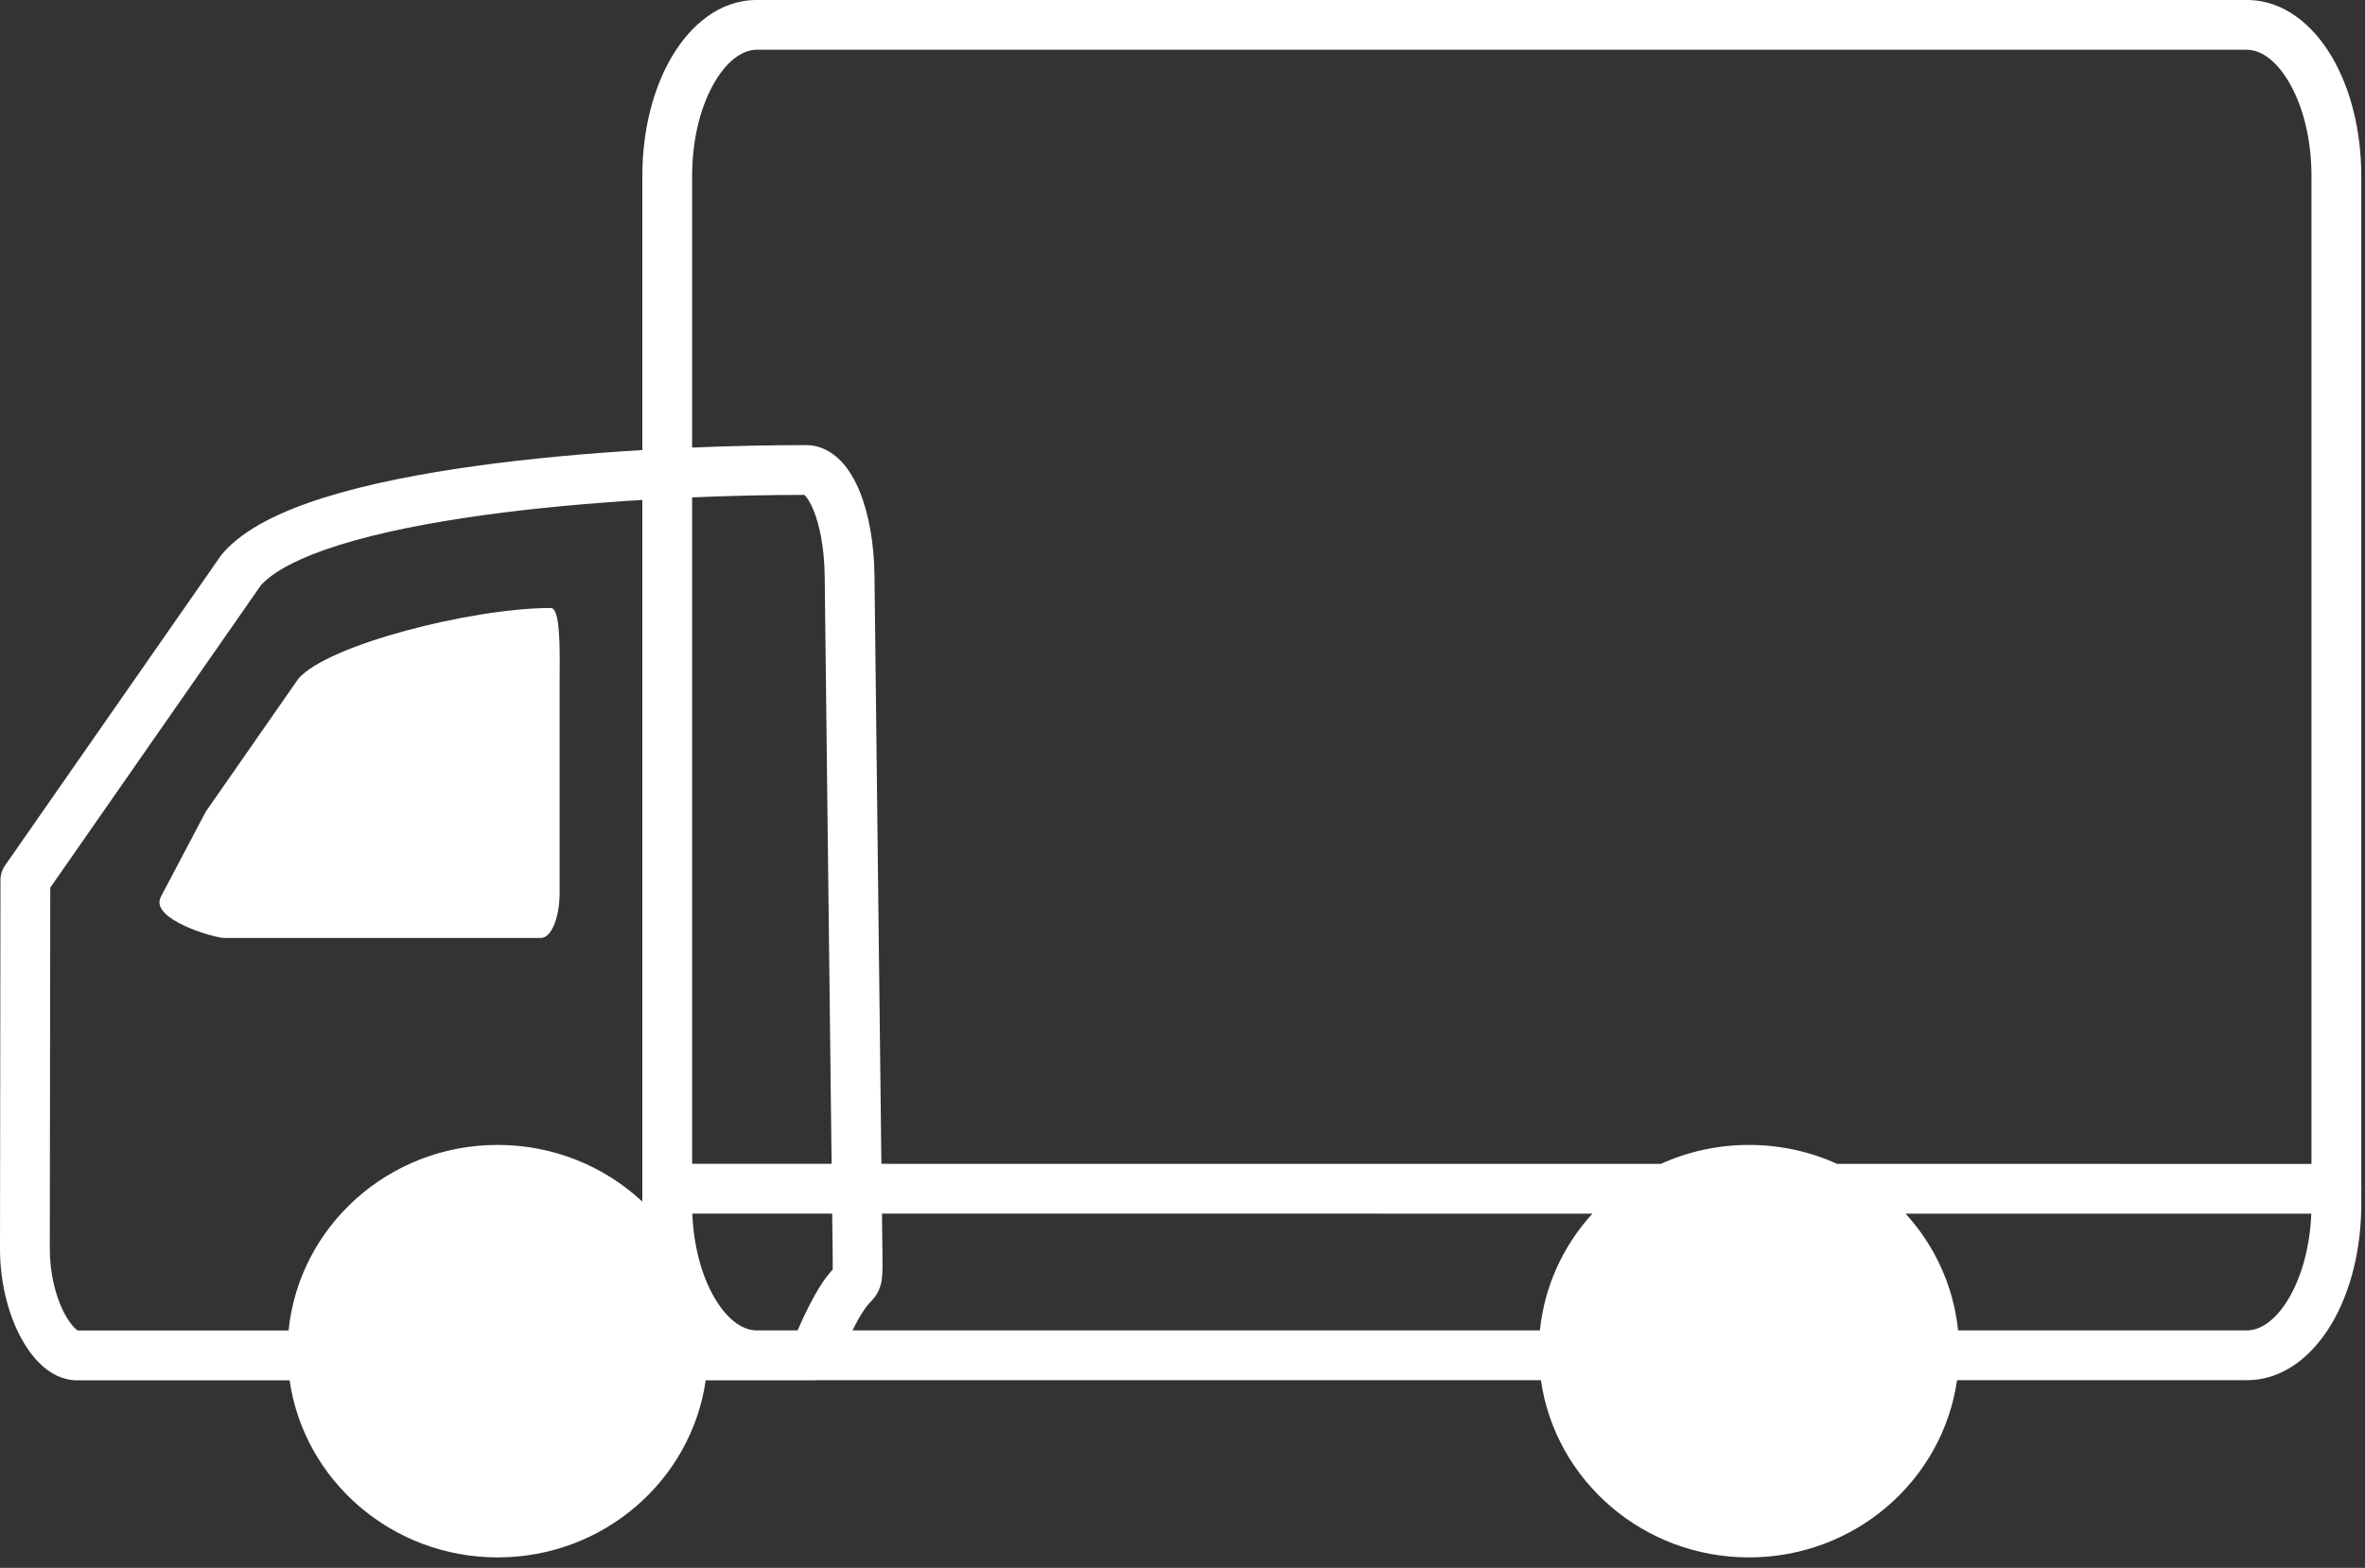 <svg viewBox="0 0 95 63" fill="none" xmlns="http://www.w3.org/2000/svg">
<rect x="0" y="0" width="95" height="63" fill="#333333" stroke="none"/>
<path fill-rule="evenodd" clip-rule="evenodd" d="M78.613 55.457C78.036 59.482 74.514 62.578 70.255 62.578C65.996 62.578 62.474 59.482 61.897 55.457H32.801C32.767 55.46 32.732 55.462 32.697 55.462H28.348C27.768 59.485 24.247 62.578 19.991 62.578C15.734 62.578 12.213 59.485 11.633 55.462H3.086C2.505 55.462 2.024 55.175 1.678 54.861C1.325 54.539 1.027 54.115 0.789 53.651C0.311 52.72 -0.002 51.487 2.23517e-05 50.163L0.019 35.352C0.02 35.148 0.082 34.949 0.199 34.781L8.869 22.33C8.888 22.303 8.908 22.277 8.93 22.251C9.799 21.236 11.328 20.524 13.03 19.991C14.777 19.443 16.894 19.03 19.125 18.721C21.287 18.422 23.584 18.216 25.802 18.084V7.064C25.802 5.242 26.238 3.543 26.994 2.267C27.737 1.012 28.906 -1.52588e-05 30.394 -1.52588e-05H90.259C91.746 -1.52588e-05 92.915 1.012 93.659 2.267C94.415 3.543 94.85 5.242 94.85 7.064V47.661C94.854 47.696 94.856 47.731 94.856 47.768C94.856 47.804 94.854 47.839 94.85 47.874V48.393C94.85 50.215 94.415 51.914 93.659 53.19C92.915 54.445 91.746 55.457 90.259 55.457H78.613ZM11.591 53.462H3.131C3.112 53.452 3.076 53.429 3.024 53.381C2.895 53.264 2.731 53.054 2.568 52.738C2.245 52.107 1.999 51.191 2 50.165L2.019 35.667L10.479 23.518C10.971 22.969 12.015 22.404 13.627 21.899C15.227 21.398 17.223 21.004 19.4 20.702C21.465 20.416 23.666 20.218 25.802 20.088V48.282C24.289 46.87 22.243 46.004 19.991 46.004C15.614 46.004 12.015 49.275 11.591 53.462ZM61.857 53.457H34.243C34.643 52.654 34.861 52.427 34.951 52.332L34.966 52.316L34.976 52.305C35.022 52.257 35.133 52.14 35.223 51.992C35.338 51.799 35.392 51.606 35.419 51.424C35.457 51.166 35.453 50.799 35.447 50.321V50.321V50.321V50.321V50.32V50.32L35.445 50.208L35.428 48.764L63.965 48.766C62.805 50.037 62.039 51.663 61.857 53.457ZM76.546 48.766C77.706 50.038 78.471 51.663 78.654 53.457H90.259C90.755 53.457 91.381 53.111 91.938 52.171C92.436 51.329 92.788 50.137 92.843 48.767L76.546 48.766ZM66.716 46.766C67.793 46.277 68.992 46.004 70.255 46.004C71.519 46.004 72.719 46.277 73.795 46.766L92.85 46.767V7.064C92.85 5.537 92.481 4.204 91.938 3.286C91.381 2.346 90.755 2 90.259 2H30.394C29.898 2 29.272 2.346 28.715 3.286C28.171 4.204 27.802 5.537 27.802 7.064V17.983C29.442 17.914 30.999 17.885 32.378 17.885C32.973 17.885 33.445 18.18 33.775 18.522C34.101 18.858 34.347 19.293 34.532 19.747C34.904 20.659 35.112 21.851 35.127 23.115L35.405 46.764L66.716 46.766ZM33.446 50.232L33.428 48.764L27.81 48.763C27.864 50.135 28.215 51.328 28.715 52.171C29.272 53.111 29.898 53.457 30.394 53.457H32.038C32.728 51.882 33.153 51.335 33.448 51.012C33.452 50.889 33.451 50.664 33.446 50.232ZM33.405 46.764L27.802 46.763V19.985C29.413 19.916 30.947 19.886 32.309 19.885C32.317 19.892 32.326 19.901 32.338 19.912C32.426 20.004 32.552 20.189 32.68 20.502C32.933 21.123 33.114 22.053 33.127 23.139L33.405 46.764ZM22.127 24.43C22.497 24.43 22.488 25.958 22.481 27.005C22.48 27.134 22.48 27.256 22.48 27.366V35.867C22.48 36.876 22.145 37.688 21.729 37.688H9.013C8.597 37.688 5.991 36.928 6.461 36.035L8.263 32.617L11.986 27.27C13.143 25.917 18.941 24.43 22.127 24.43Z" fill="white"/>
</svg>
